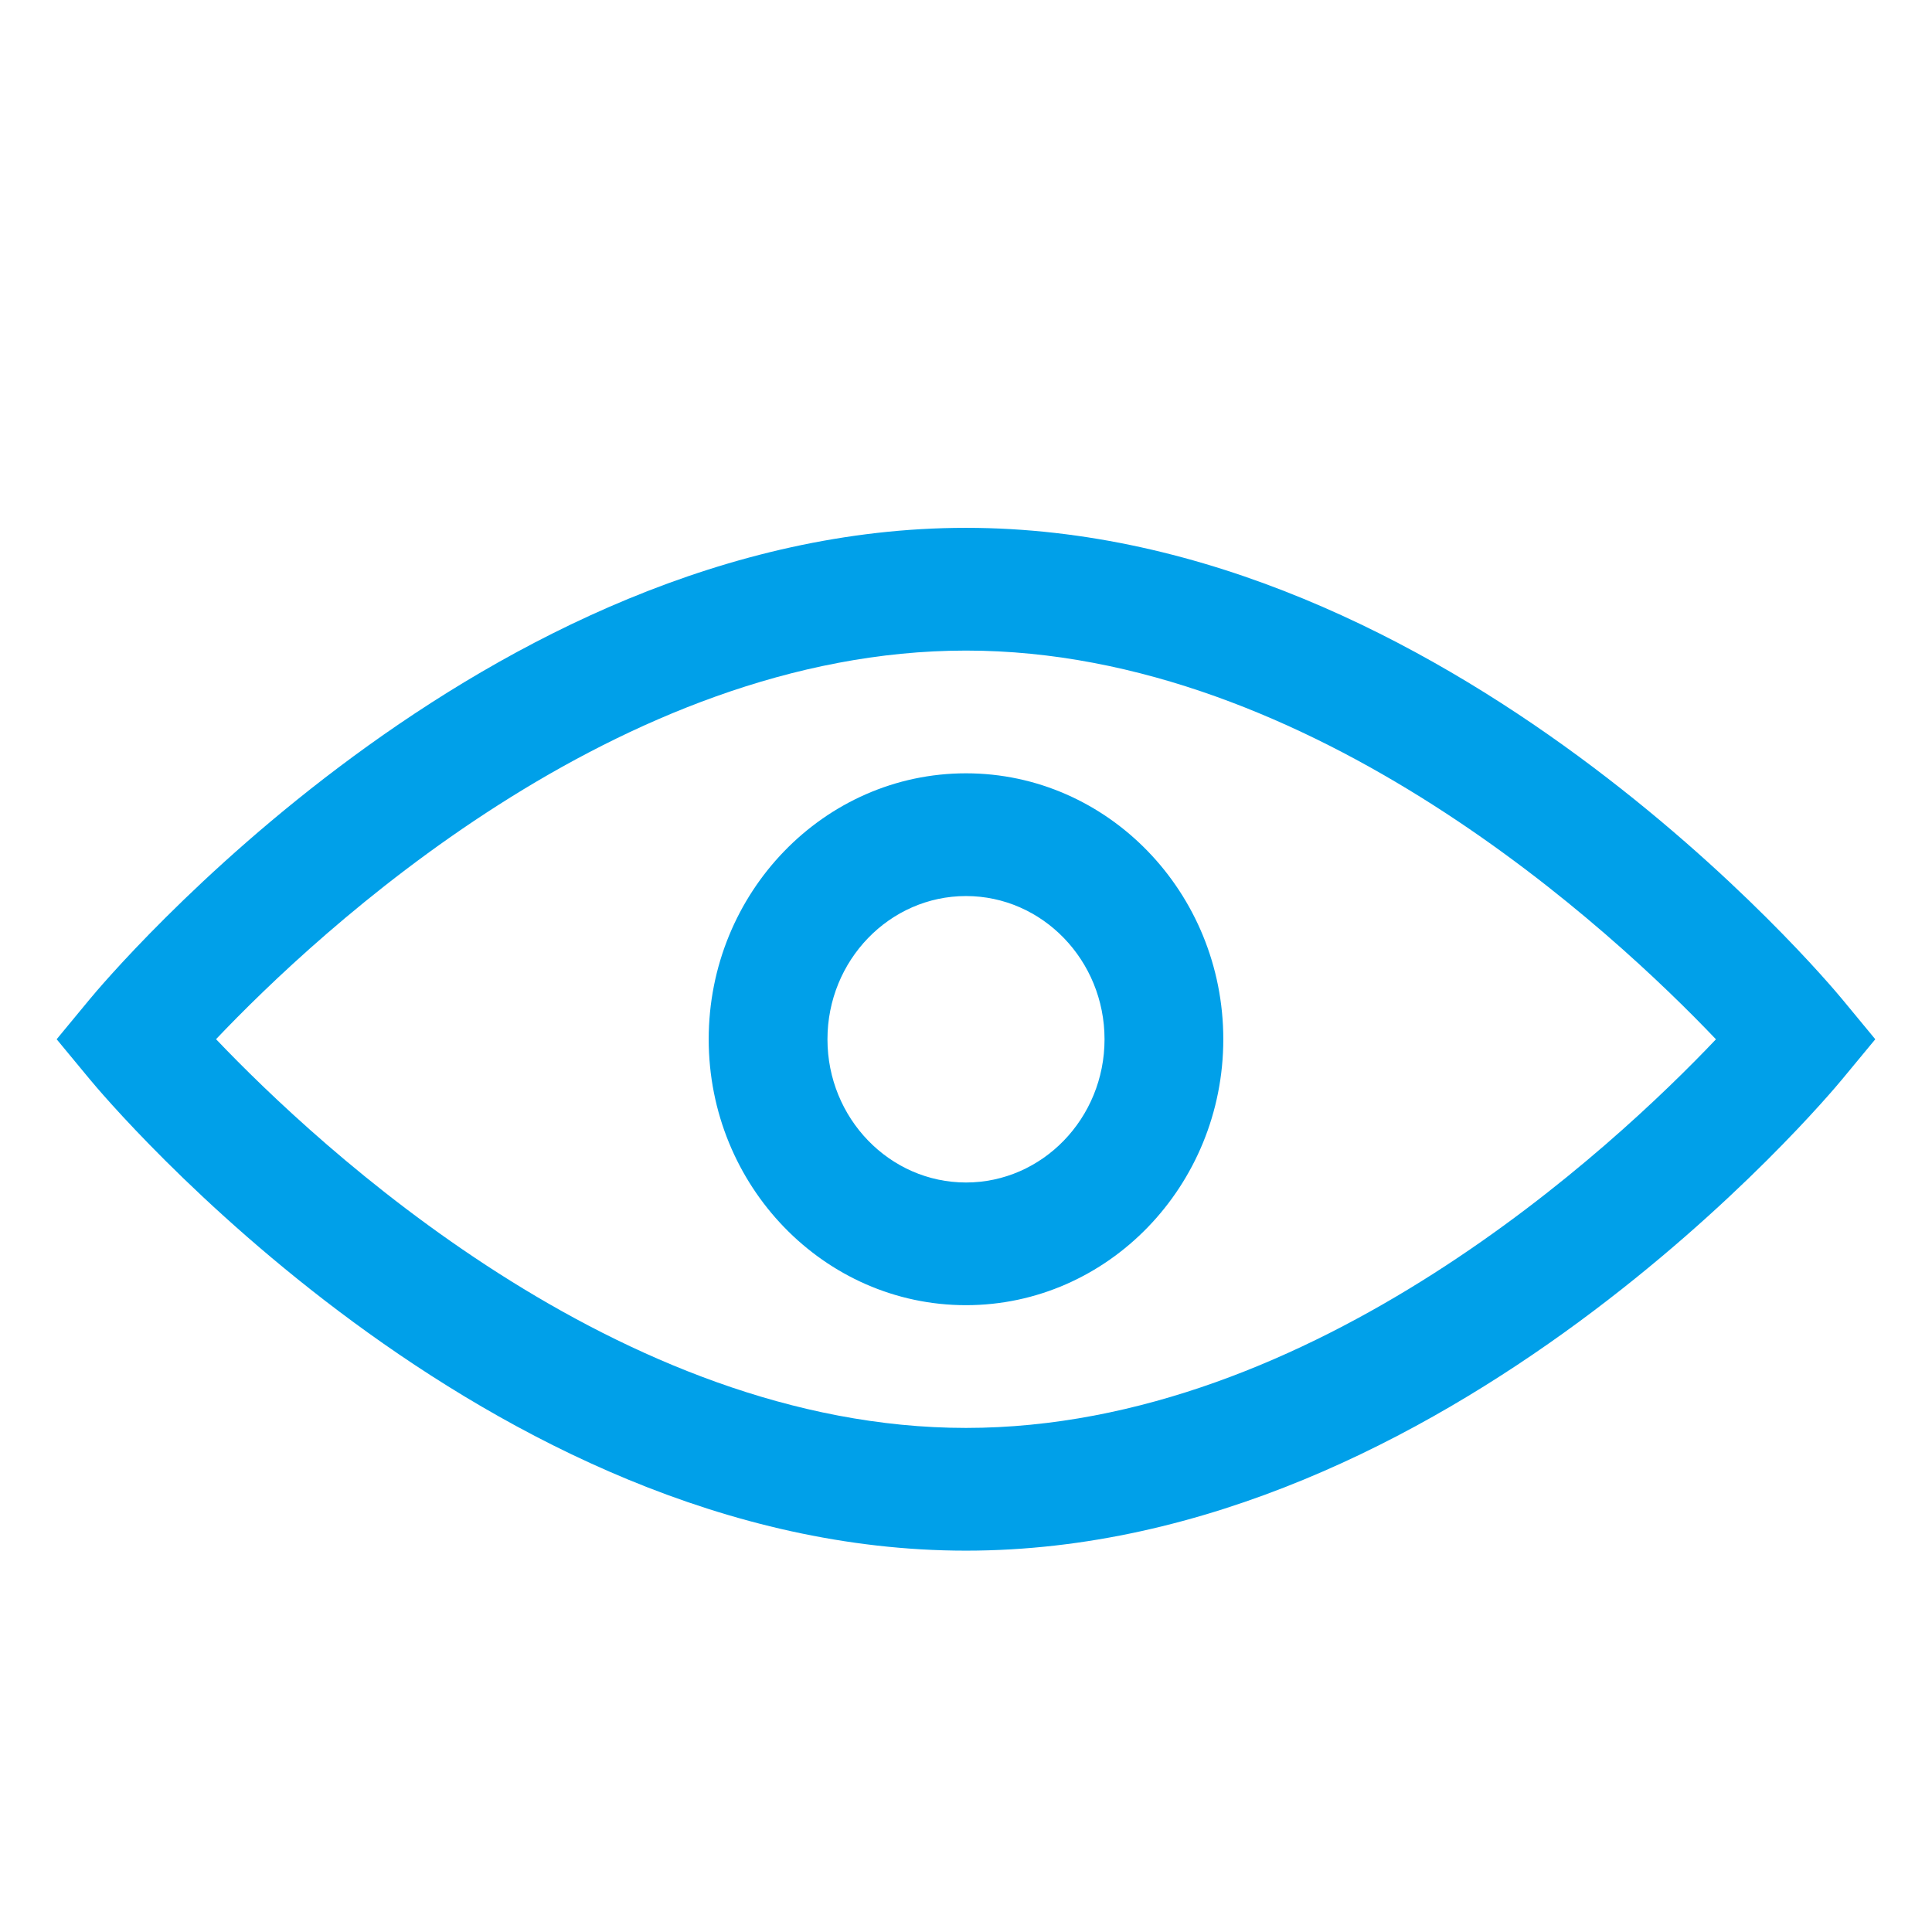 
<svg t="1738838675917" class="icon" viewBox="0 0 1024 1024" version="1.1" xmlns="http://www.w3.org/2000/svg" p-id="10196" width="200" height="200"><path d="M976.474 571.934c-8.403 10.24-209.589 249.946-464.474 249.946S55.928 582.174 47.496 571.934l-17.468-21.112 17.468-21.143C55.928 519.469 257.084 279.763 512 279.763s456.072 239.706 464.474 249.916l17.468 21.143L976.474 571.934zM512 344.817c-184.471 0-343.944 149.564-397.493 205.975 53.67 56.35 213.444 206.035 397.493 206.035 184.471 0 343.944-149.564 397.493-205.975C855.823 494.472 696.049 344.817 512 344.817zM512 691.772c-75.204 0-136.373-63.247-136.373-140.951s61.169-140.951 136.373-140.951 136.373 63.247 136.373 140.951S587.174 691.772 512 691.772zM512 474.925c-40.478 0-73.427 34.063-73.427 75.927s32.949 75.896 73.427 75.896 73.427-34.033 73.427-75.896S552.478 474.925 512 474.925z" fill="#00A0E9" p-id="10197"></path></svg>